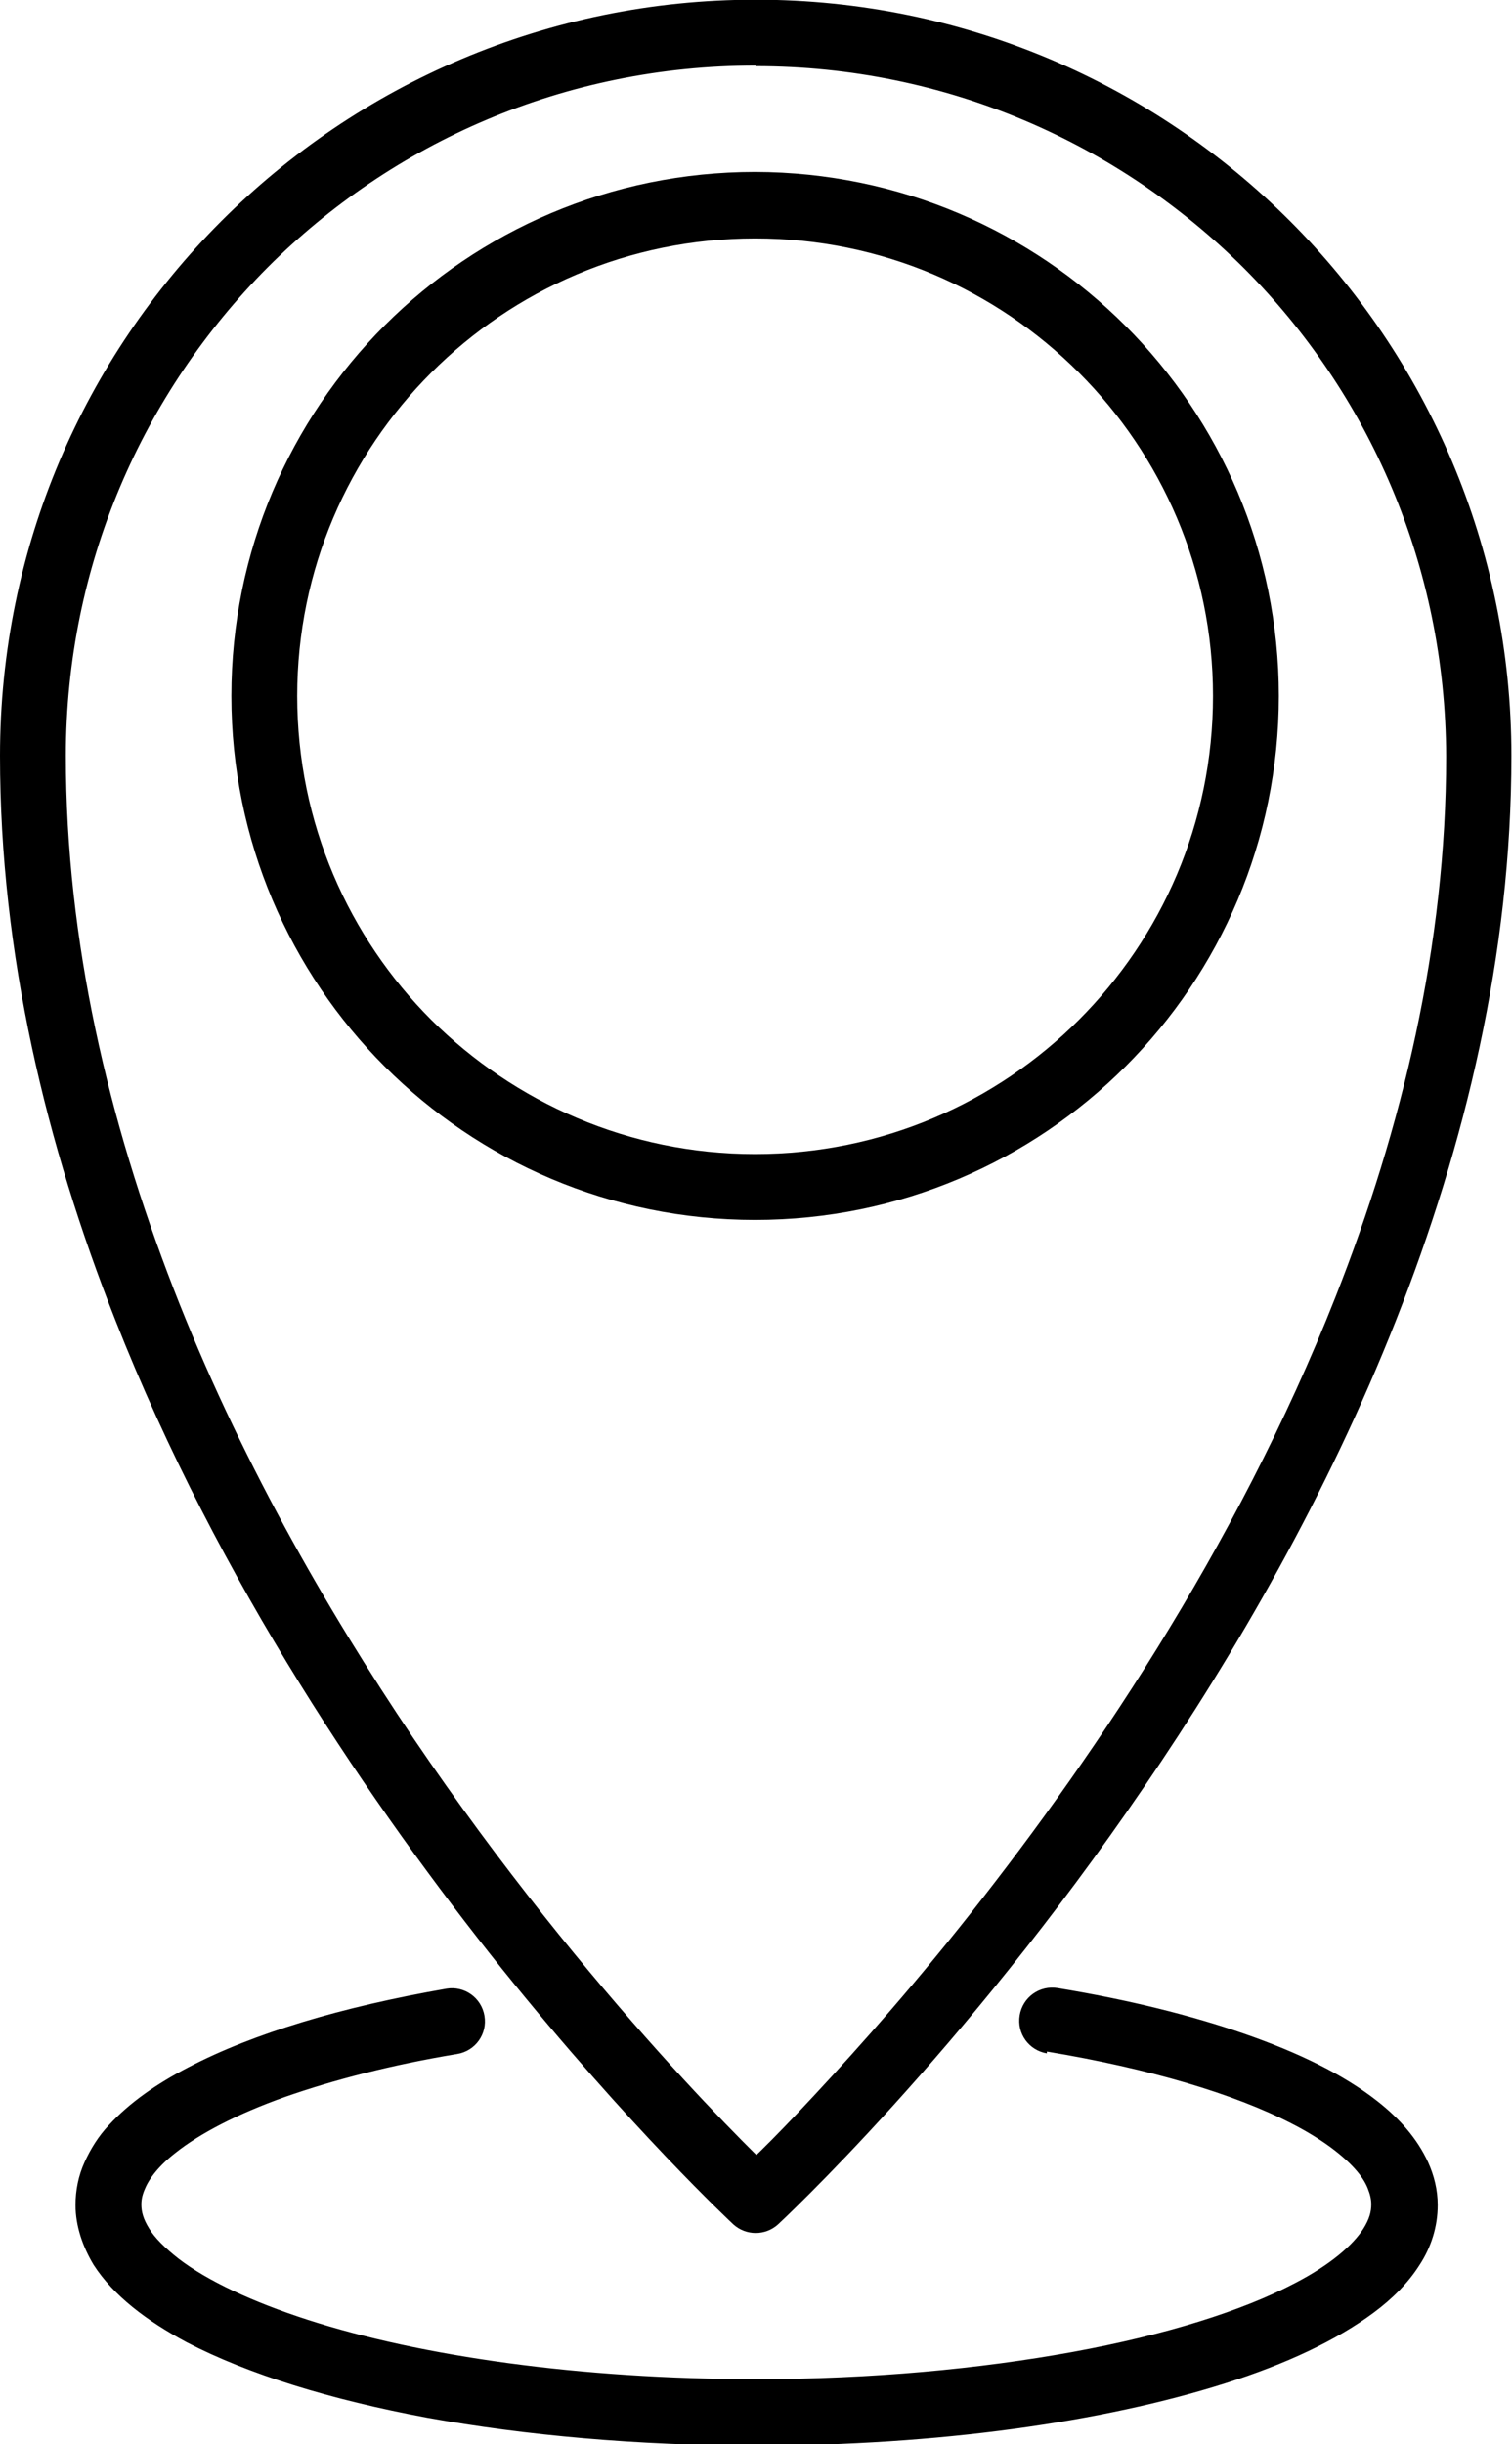 <?xml version="1.0" encoding="UTF-8"?>
<!DOCTYPE svg PUBLIC "-//W3C//DTD SVG 1.1//EN" "http://www.w3.org/Graphics/SVG/1.1/DTD/svg11.dtd">
<!-- Creator: CorelDRAW 2017 -->
<svg xmlns="http://www.w3.org/2000/svg" xml:space="preserve" width="26.761mm" height="43.237mm" version="1.1" style="shape-rendering:geometricPrecision; text-rendering:geometricPrecision; image-rendering:optimizeQuality; fill-rule:evenodd; clip-rule:evenodd"
viewBox="0 0 25.03 40.43"
 xmlns:xlink="http://www.w3.org/1999/xlink">
 <defs>
  <style type="text/css">
   <![CDATA[
    .fil0 {fill:#000;fill-rule:nonzero}
   ]]>
  </style>
 </defs>
 <g id="Слой_x0020_1">
  <path class="fil0" d="M12.51 0.54l0 0.55c3.16,0 6.01,1.28 8.08,3.34 2.07,2.07 3.34,4.92 3.35,8.08 0,3.12 -0.73,6.15 -1.83,8.94 -1.65,4.19 -4.15,7.84 -6.23,10.44 -1.04,1.3 -1.98,2.33 -2.65,3.04 -0.34,0.36 -0.61,0.63 -0.8,0.81 -0.09,0.09 -0.17,0.16 -0.21,0.2l-0.05 0.05 -0.02 0.02 0.37 0.4 0.37 -0.4 -0.01 -0.01c-0.16,-0.15 -3.13,-2.95 -6.04,-7.25 -1.45,-2.15 -2.9,-4.68 -3.97,-7.44 -1.07,-2.76 -1.78,-5.74 -1.78,-8.81 0,-3.16 1.28,-6.01 3.34,-8.08 2.07,-2.07 4.92,-3.34 8.08,-3.34l0 -1.09c-6.91,0 -12.51,5.6 -12.51,12.51 0,3.29 0.77,6.45 1.91,9.34 1.71,4.34 4.27,8.07 6.39,10.72 2.13,2.65 3.83,4.23 3.84,4.24 0.21,0.19 0.53,0.19 0.74,0 0.02,-0.02 3.04,-2.81 6.06,-7.24 1.51,-2.21 3.03,-4.83 4.17,-7.72 1.14,-2.89 1.91,-6.05 1.91,-9.34 -0,-6.91 -5.6,-12.51 -12.51,-12.51l0 0.54z"/>
  <path class="fil0" d="M20.63 11.51l-0.55 0c-0,2.1 -0.85,3.99 -2.22,5.36 -1.37,1.37 -3.26,2.22 -5.36,2.22 -2.09,0 -3.98,-0.85 -5.36,-2.22 -1.37,-1.37 -2.22,-3.26 -2.22,-5.36 0,-2.09 0.85,-3.98 2.22,-5.35 1.37,-1.37 3.26,-2.22 5.36,-2.22 2.09,0 3.98,0.84 5.36,2.22 1.37,1.37 2.22,3.26 2.22,5.35l1.09 0c-0,-4.78 -3.88,-8.66 -8.67,-8.67 -4.79,0 -8.67,3.88 -8.67,8.67 0,4.79 3.88,8.67 8.67,8.67 4.79,0 8.67,-3.88 8.67,-8.67l-0.55 0z"/>
  <path class="fil0" d="M17.33 33.94c1.69,0.28 3.1,0.7 4.05,1.19 0.47,0.24 0.82,0.5 1.04,0.74 0.11,0.12 0.18,0.23 0.22,0.33 0.04,0.1 0.06,0.18 0.06,0.27 -0,0.12 -0.03,0.24 -0.13,0.4 -0.17,0.27 -0.55,0.6 -1.13,0.9 -0.87,0.46 -2.15,0.86 -3.68,1.14 -1.54,0.28 -3.33,0.45 -5.24,0.45 -2.92,0 -5.56,-0.38 -7.42,-0.98 -0.93,-0.3 -1.67,-0.65 -2.14,-1.01 -0.23,-0.18 -0.4,-0.35 -0.49,-0.5 -0.1,-0.16 -0.13,-0.28 -0.13,-0.4 0,-0.09 0.02,-0.17 0.06,-0.26 0.07,-0.17 0.23,-0.38 0.5,-0.59 0.4,-0.32 1.03,-0.65 1.82,-0.93 0.8,-0.28 1.76,-0.53 2.85,-0.71 0.3,-0.05 0.5,-0.33 0.45,-0.63 -0.05,-0.3 -0.33,-0.5 -0.63,-0.45 -1.73,0.3 -3.2,0.74 -4.27,1.3 -0.54,0.28 -0.98,0.59 -1.32,0.96 -0.17,0.18 -0.3,0.39 -0.4,0.61 -0.1,0.22 -0.15,0.46 -0.15,0.71 -0,0.35 0.12,0.69 0.3,0.99 0.33,0.51 0.87,0.92 1.54,1.28 1.02,0.53 2.38,0.95 3.99,1.25 1.61,0.29 3.47,0.46 5.44,0.46 3.01,0 5.74,-0.39 7.76,-1.03 1.01,-0.32 1.84,-0.71 2.46,-1.17 0.31,-0.23 0.57,-0.49 0.76,-0.79 0.19,-0.29 0.3,-0.63 0.3,-0.99 0,-0.25 -0.06,-0.49 -0.16,-0.71 -0.18,-0.39 -0.47,-0.72 -0.84,-1.01 -0.56,-0.44 -1.3,-0.8 -2.19,-1.11 -0.89,-0.31 -1.94,-0.57 -3.1,-0.76 -0.3,-0.05 -0.58,0.15 -0.63,0.45 -0.05,0.3 0.15,0.58 0.45,0.63l-0 0z"/>
 </g>
</svg>
